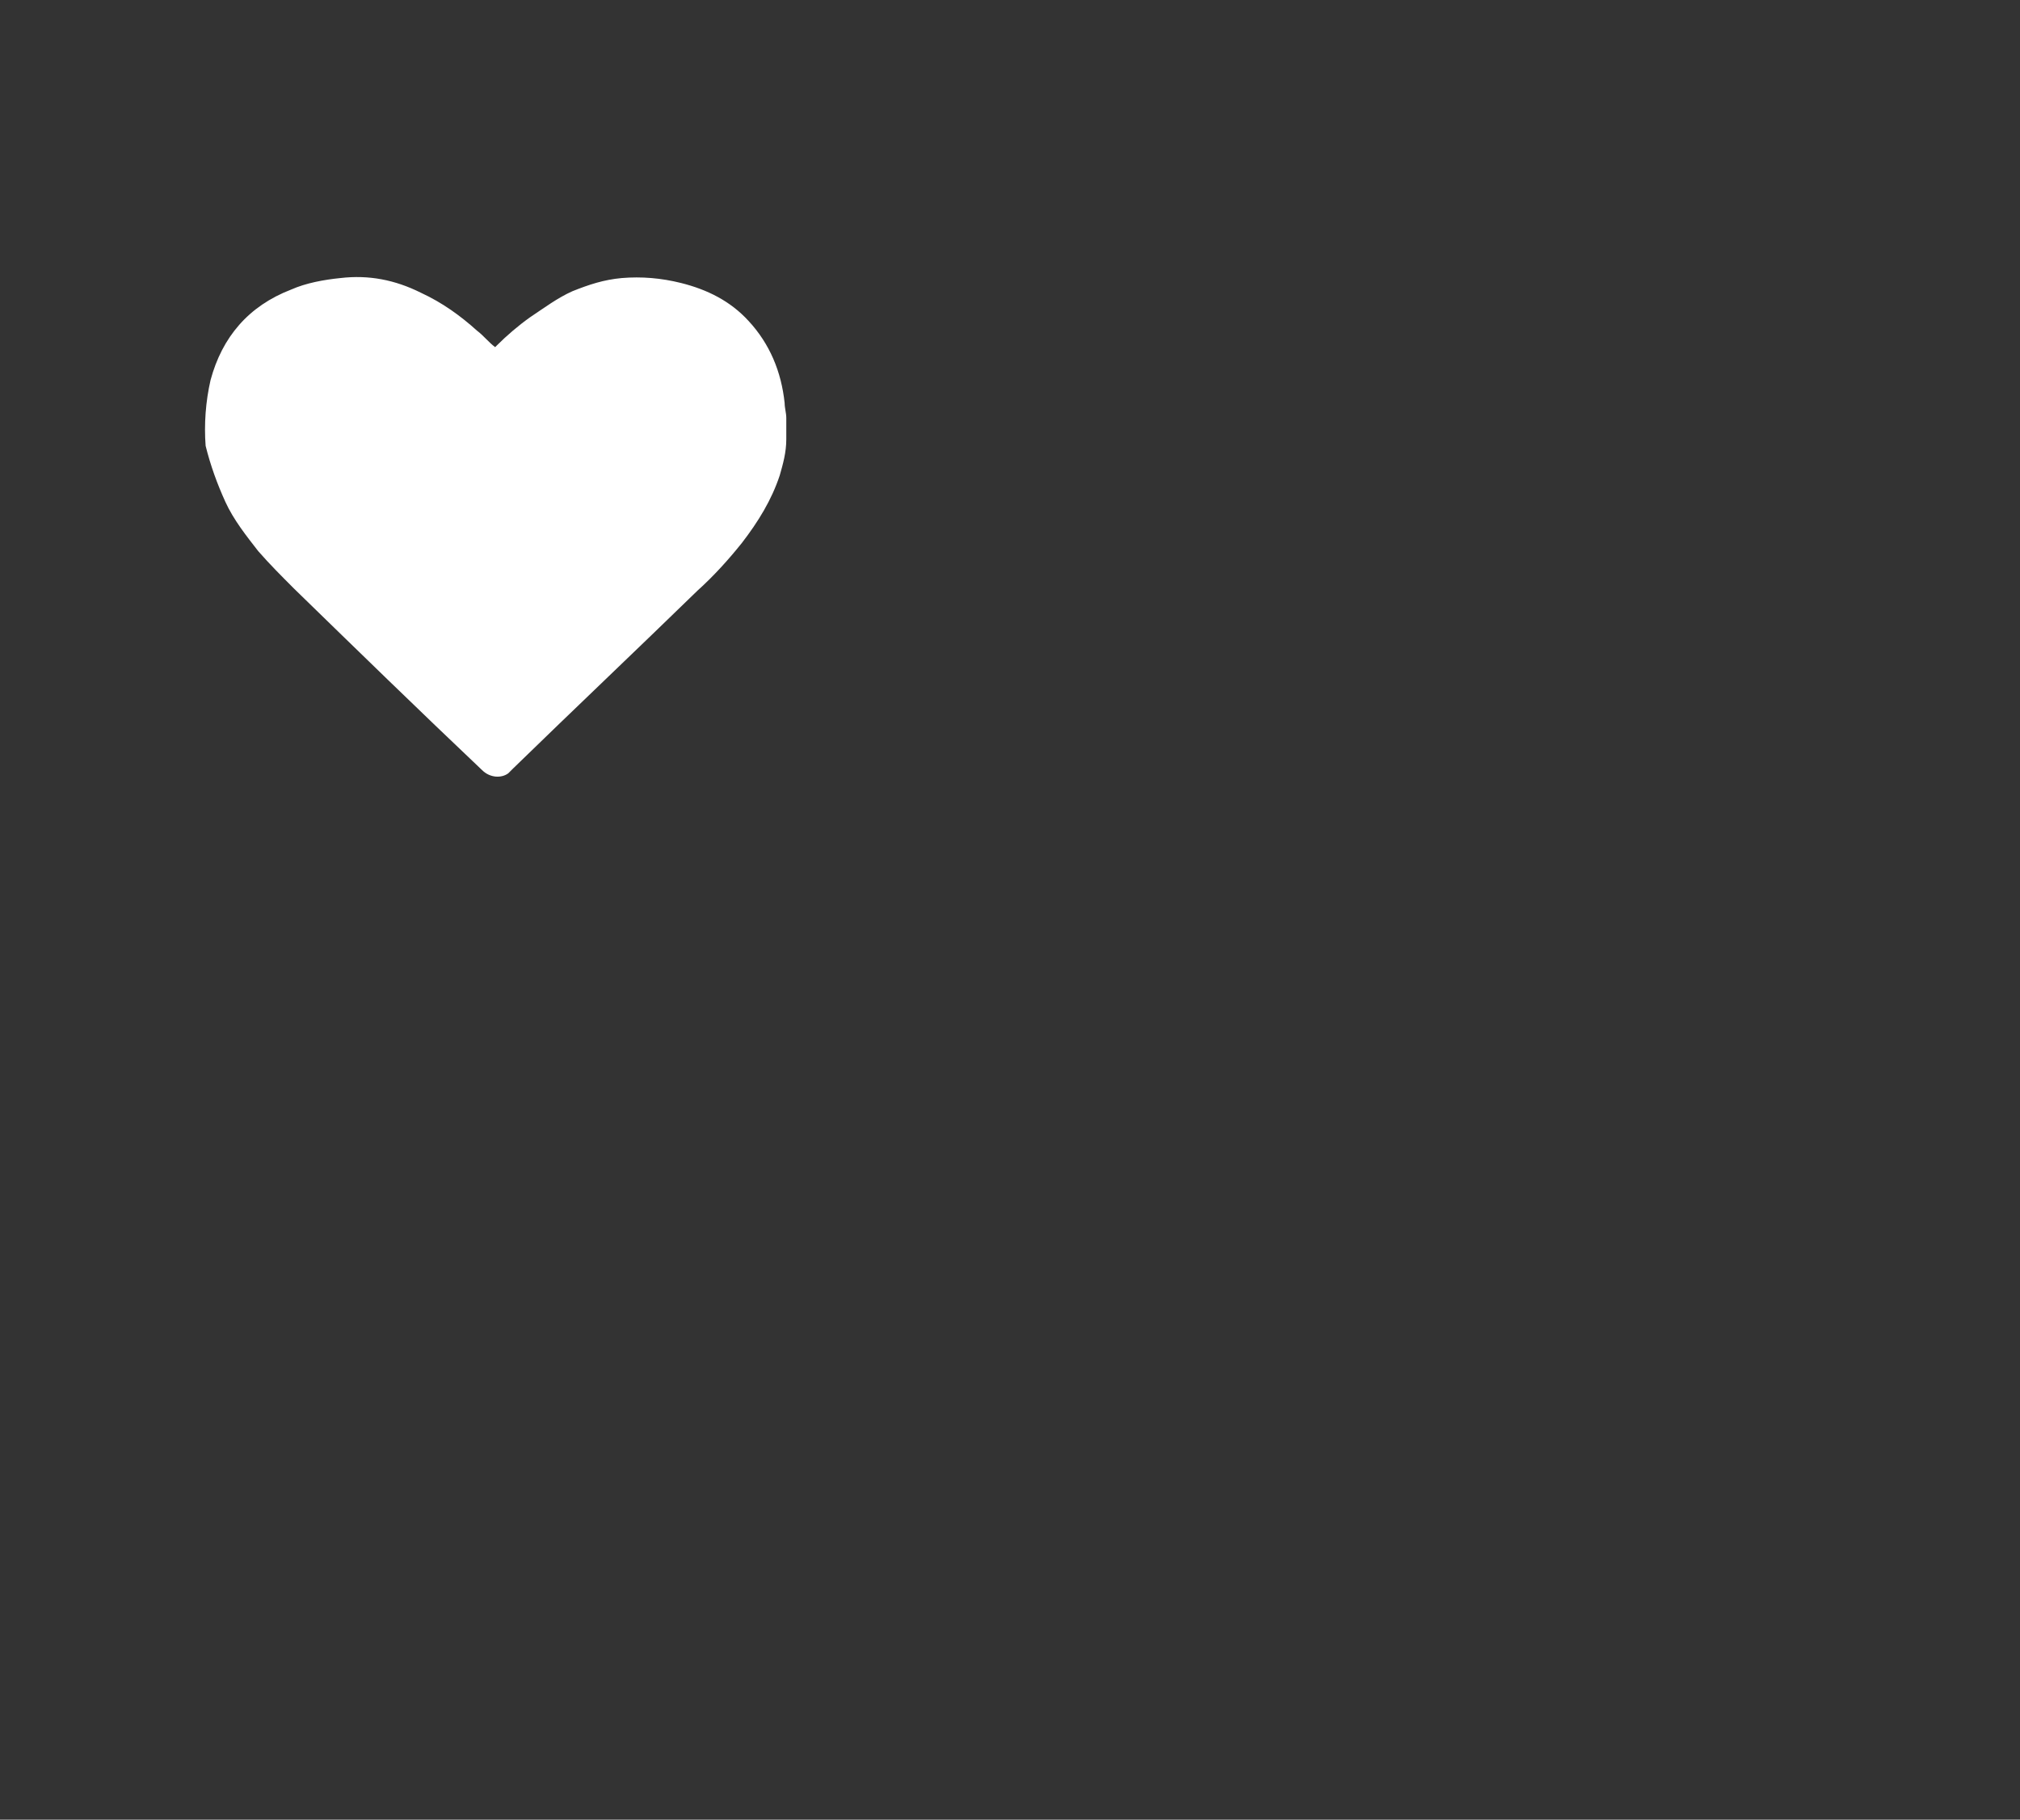 <?xml version="1.0" encoding="utf-8"?>
<!-- Generator: Adobe Illustrator 23.0.1, SVG Export Plug-In . SVG Version: 6.00 Build 0)  -->
<svg version="1.1" id="Layer_1" xmlns="http://www.w3.org/2000/svg" xmlns:xlink="http://www.w3.org/1999/xlink" x="0px" y="0px"
	 viewBox="0 0 122.8 110.6" style="enable-background:new 0 0 122.8 110.6;" xml:space="preserve">
<rect x="0" y="0" width="122.8" height="110.6" fill="#333333" stroke="none"/>
<style type="text/css">
	.st0{fill:#FFFFFF;}
</style>
<path class="st0" d="M13.7,30.5c0.5,1.1,1.3,2.1,2,3c0.7,0.8,1.4,1.5,2.2,2.3c3.8,3.7,7.6,7.4,11.4,11c0.5,0.5,1.2,0.5,1.6,0.2
	c0.1-0.1,0.2-0.2,0.3-0.3c3.7-3.6,7.5-7.2,11.2-10.8c1-0.9,1.9-1.9,2.7-2.9c1-1.3,1.8-2.6,2.3-4.1c0.2-0.7,0.4-1.4,0.4-2.2v-0.1
	c0-0.4,0-0.8,0-1.2c0-0.3-0.1-0.6-0.1-0.9c-0.2-1.9-0.9-3.6-2.2-5c-1.1-1.2-2.5-1.9-4.1-2.3c-1.2-0.3-2.4-0.4-3.6-0.3
	c-1.1,0.1-2,0.4-3,0.8c-0.9,0.4-1.7,1-2.6,1.6c-0.7,0.5-1.4,1.1-2,1.7l-0.1,0.1c-0.4-0.3-0.7-0.7-1.1-1c-1-0.9-2.1-1.7-3.4-2.3
	c-1.6-0.8-3.2-1.1-4.9-0.9c-1,0.1-2.1,0.3-3,0.7c-2.6,1-4.2,2.9-4.9,5.5c-0.3,1.3-0.4,2.7-0.3,4C12.8,28.3,13.2,29.4,13.7,30.5z"/>
</svg>
